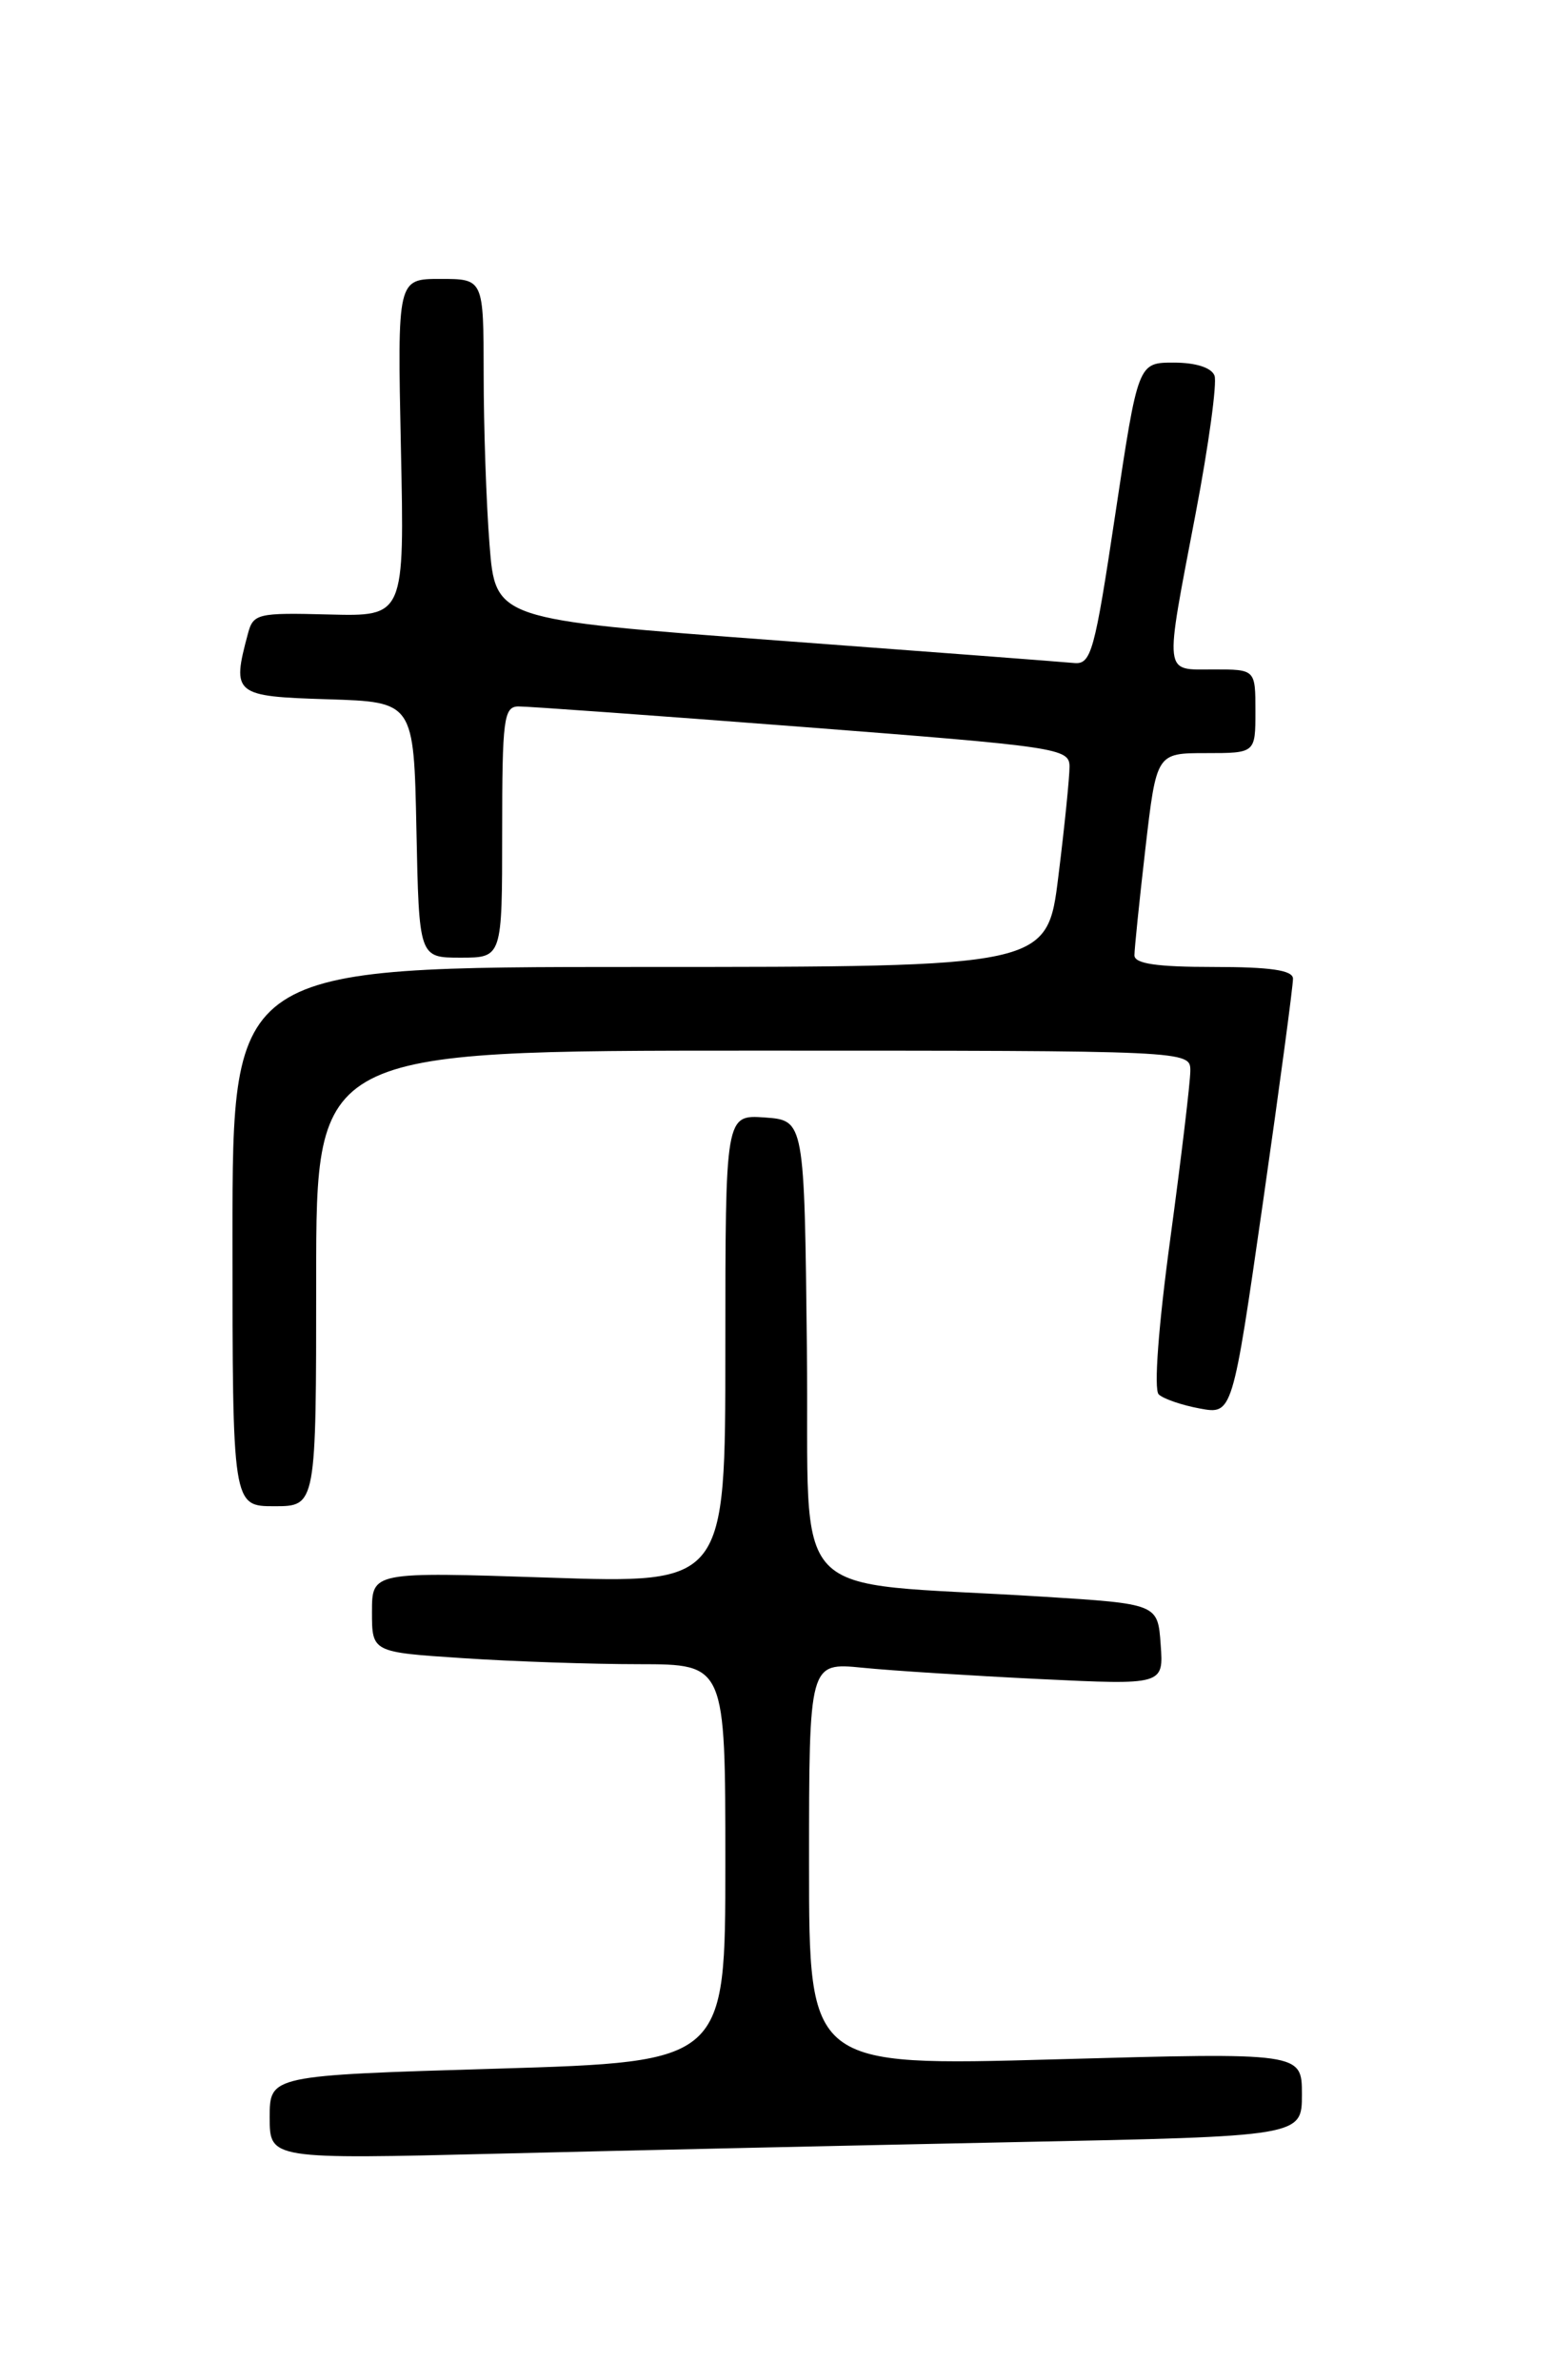 <?xml version="1.0" encoding="UTF-8" standalone="no"?>
<!DOCTYPE svg PUBLIC "-//W3C//DTD SVG 1.1//EN" "http://www.w3.org/Graphics/SVG/1.1/DTD/svg11.dtd" >
<svg xmlns="http://www.w3.org/2000/svg" xmlns:xlink="http://www.w3.org/1999/xlink" version="1.1" viewBox="0 0 167 256">
 <g >
 <path fill="currentColor"
d=" M 109.25 230.39 C 140.00 229.77 140.00 229.77 140.00 225.26 C 140.00 220.75 140.00 220.75 113.50 221.49 C 87.00 222.23 87.00 222.23 87.00 200.52 C 87.00 178.80 87.00 178.80 92.75 179.37 C 95.91 179.69 104.49 180.23 111.81 180.59 C 125.13 181.23 125.13 181.23 124.81 176.87 C 124.50 172.50 124.50 172.50 112.00 171.72 C 84.04 169.97 87.07 173.16 86.77 145.17 C 86.50 120.50 86.50 120.50 82.25 120.19 C 78.00 119.89 78.00 119.89 78.00 145.10 C 78.00 170.32 78.00 170.32 59.00 169.68 C 40.00 169.05 40.00 169.05 40.00 173.37 C 40.00 177.70 40.00 177.70 49.75 178.34 C 55.11 178.70 63.66 178.99 68.75 178.99 C 78.00 179.00 78.00 179.00 78.00 200.38 C 78.00 221.75 78.00 221.75 53.50 222.49 C 29.00 223.22 29.00 223.22 29.00 227.73 C 29.00 232.24 29.00 232.24 53.75 231.63 C 67.36 231.29 92.34 230.74 109.25 230.39 Z  M 34.00 137.50 C 34.00 113.00 34.00 113.00 81.00 113.00 C 128.00 113.00 128.00 113.00 128.00 115.17 C 128.00 116.36 127.03 124.48 125.85 133.21 C 124.57 142.62 124.06 149.45 124.60 149.97 C 125.09 150.45 127.08 151.13 129.02 151.49 C 132.53 152.14 132.53 152.14 135.81 129.32 C 137.61 116.77 139.06 105.94 139.04 105.25 C 139.01 104.35 136.61 104.00 130.50 104.00 C 124.37 104.00 122.00 103.65 121.99 102.75 C 121.99 102.06 122.52 96.89 123.17 91.25 C 124.36 81.00 124.36 81.00 129.68 81.00 C 135.00 81.00 135.00 81.00 135.00 76.50 C 135.00 72.00 135.00 72.00 130.50 72.00 C 125.08 72.00 125.19 72.96 128.57 55.24 C 129.98 47.85 130.89 41.16 130.60 40.40 C 130.27 39.54 128.59 39.00 126.22 39.00 C 122.38 39.00 122.38 39.00 119.94 55.25 C 117.70 70.18 117.34 71.48 115.50 71.31 C 114.40 71.20 99.95 70.10 83.38 68.87 C 53.27 66.63 53.27 66.63 52.64 58.56 C 52.29 54.13 52.01 45.89 52.01 40.25 C 52.00 30.00 52.00 30.00 47.36 30.00 C 42.73 30.00 42.73 30.00 43.11 48.15 C 43.50 66.30 43.50 66.30 35.38 66.09 C 27.66 65.89 27.23 65.99 26.65 68.19 C 24.91 74.69 25.17 74.90 35.25 75.21 C 44.50 75.50 44.50 75.50 44.78 89.25 C 45.06 103.00 45.06 103.00 49.53 103.00 C 54.00 103.00 54.00 103.00 54.00 89.50 C 54.00 77.32 54.17 76.00 55.75 75.98 C 56.71 75.97 70.44 76.96 86.25 78.18 C 113.83 80.31 115.00 80.48 115.01 82.45 C 115.01 83.58 114.48 88.89 113.81 94.25 C 112.61 104.00 112.61 104.00 68.80 104.00 C 25.00 104.00 25.00 104.00 25.00 133.00 C 25.00 162.00 25.00 162.00 29.50 162.00 C 34.00 162.00 34.00 162.00 34.00 137.50 Z "/>
</g>
</svg>